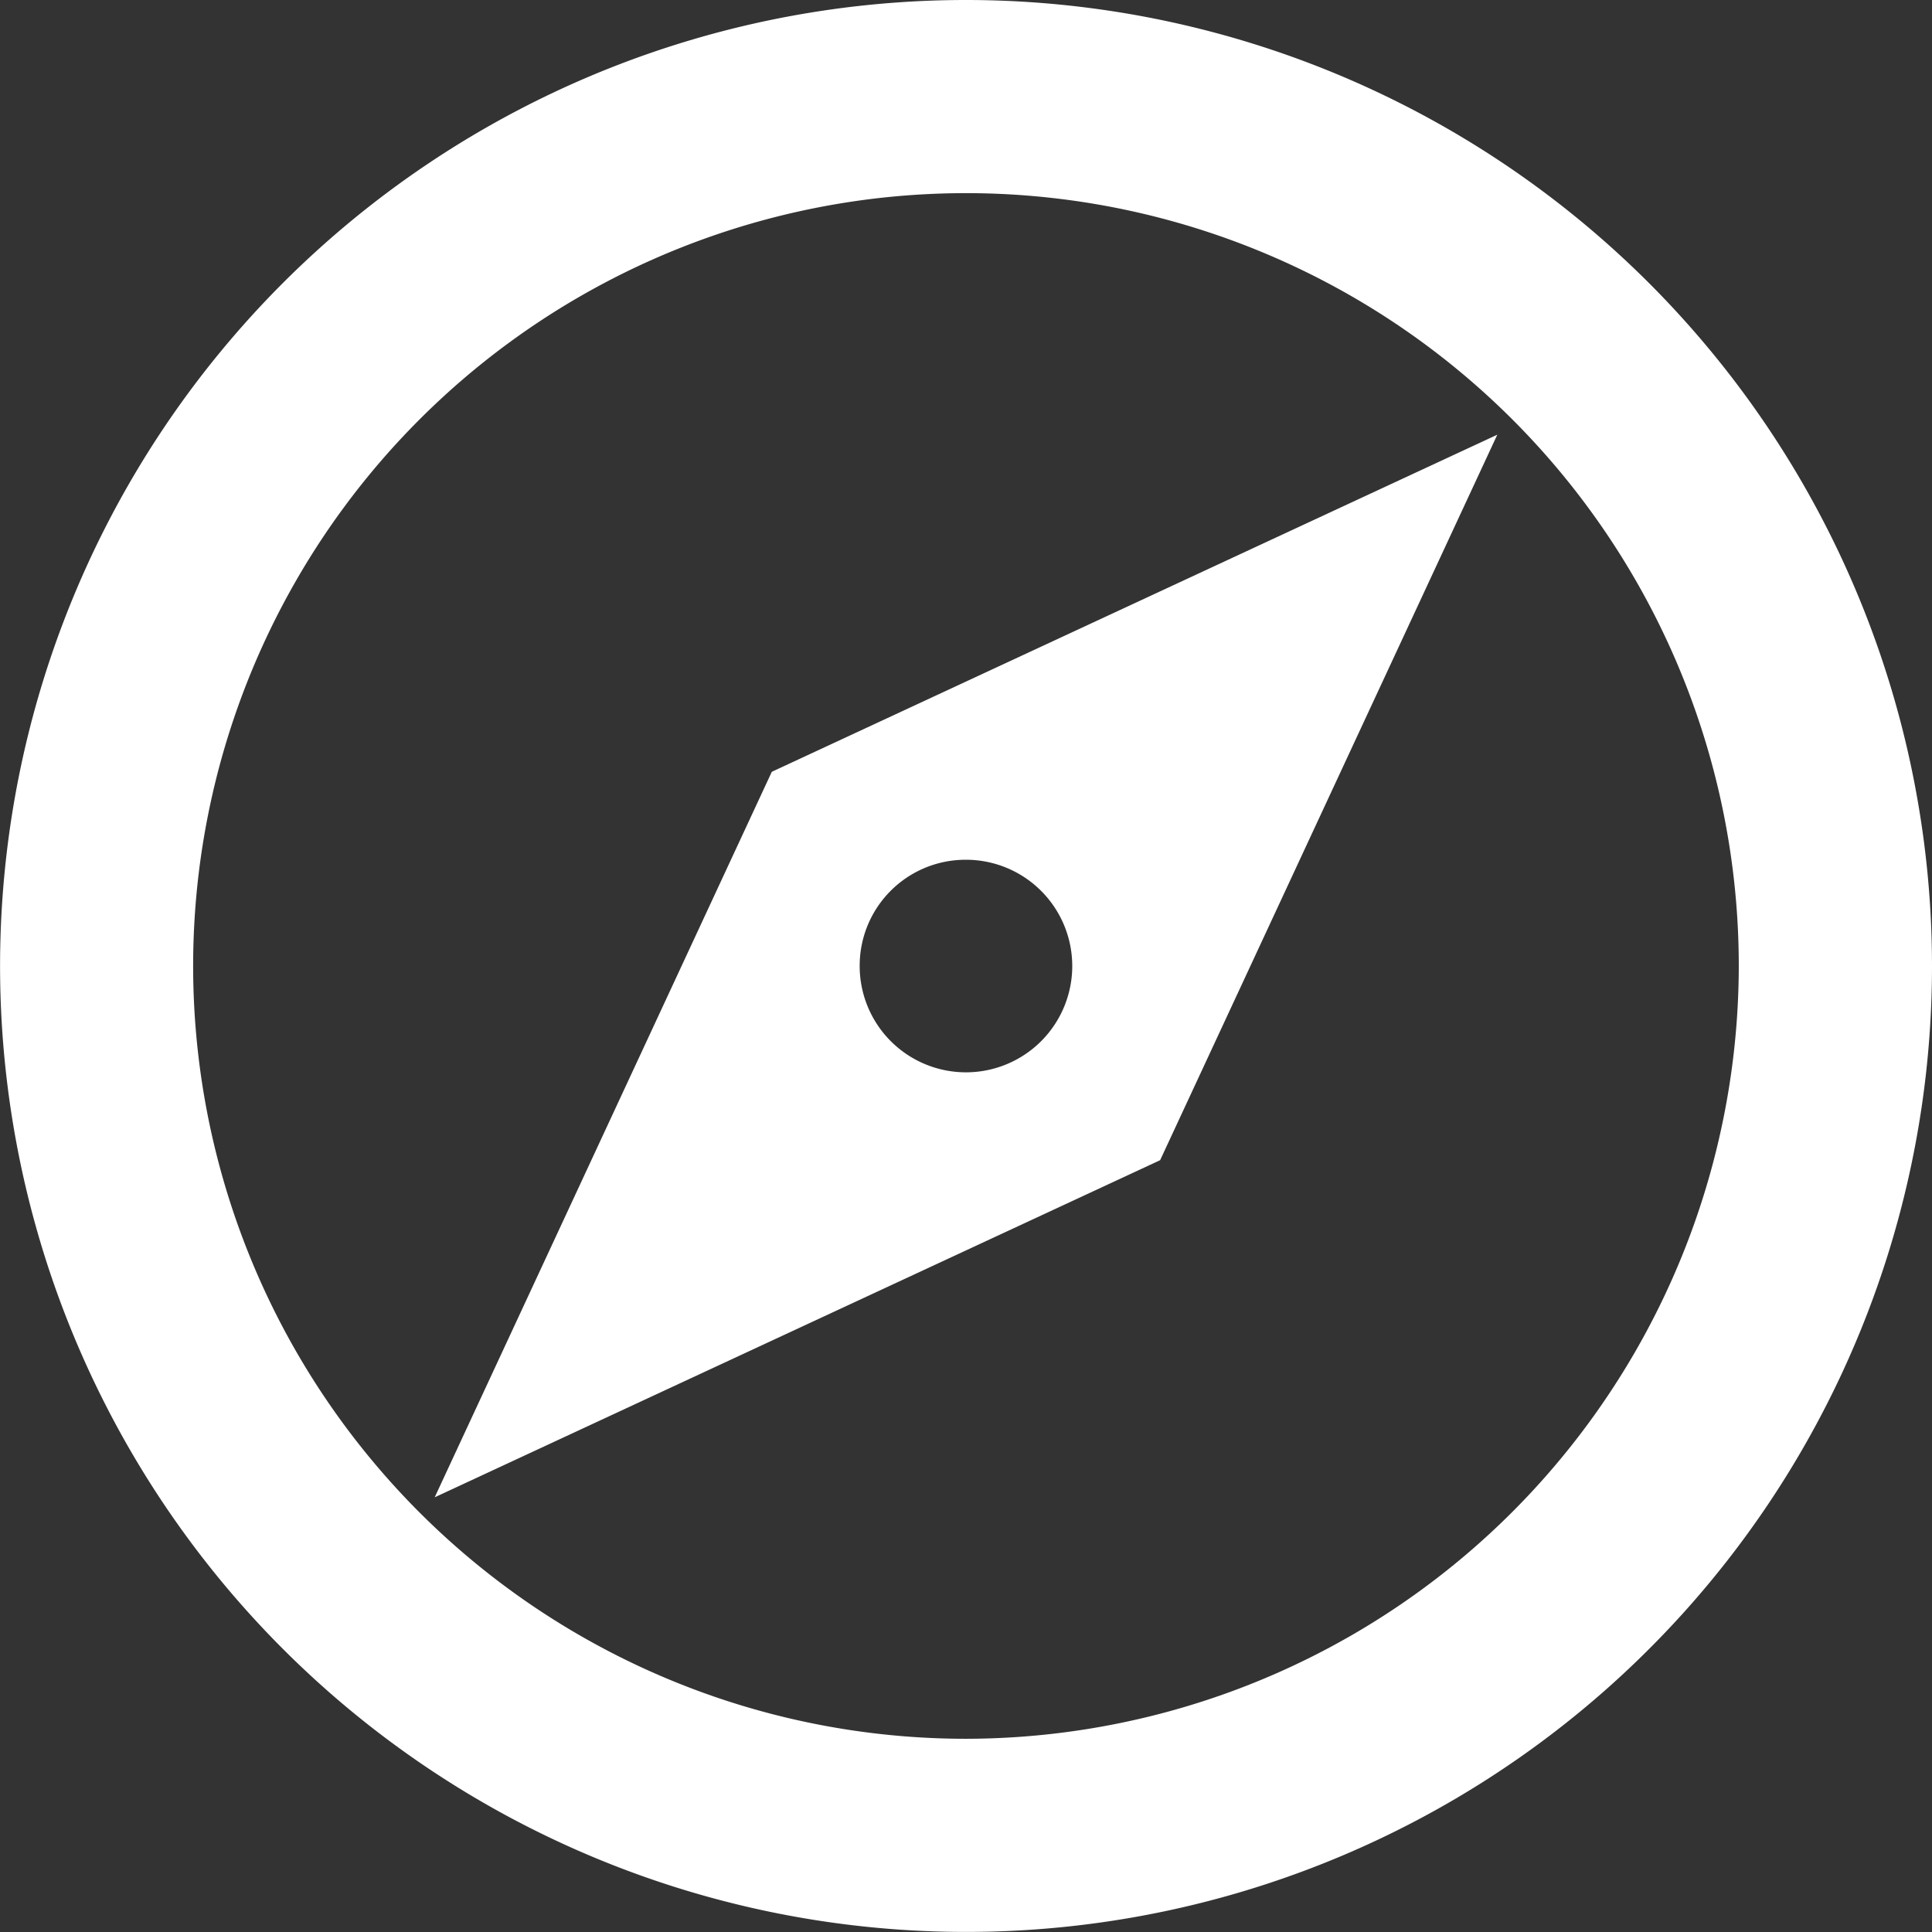 <svg xmlns="http://www.w3.org/2000/svg" width="26.667" height="26.667" viewBox="0 0 26.667 26.667">
  <rect x="0" y="0" width="26.667" height="26.667" fill="#333333" stroke="none"/>
  <path id="Path_18539" data-name="Path 18539" d="M15.333,2A13.333,13.333,0,1,0,28.667,15.333,13.338,13.338,0,0,0,15.333,2Zm0,24A10.667,10.667,0,1,1,26,15.333,10.681,10.681,0,0,1,15.333,26ZM8,22.667l10.013-4.653L22.667,8,12.653,12.653Zm7.333-8.8a1.467,1.467,0,1,1-1.467,1.467A1.462,1.462,0,0,1,15.333,13.867Z" transform="translate(-2 -2)" fill="#fff"/>
</svg>
